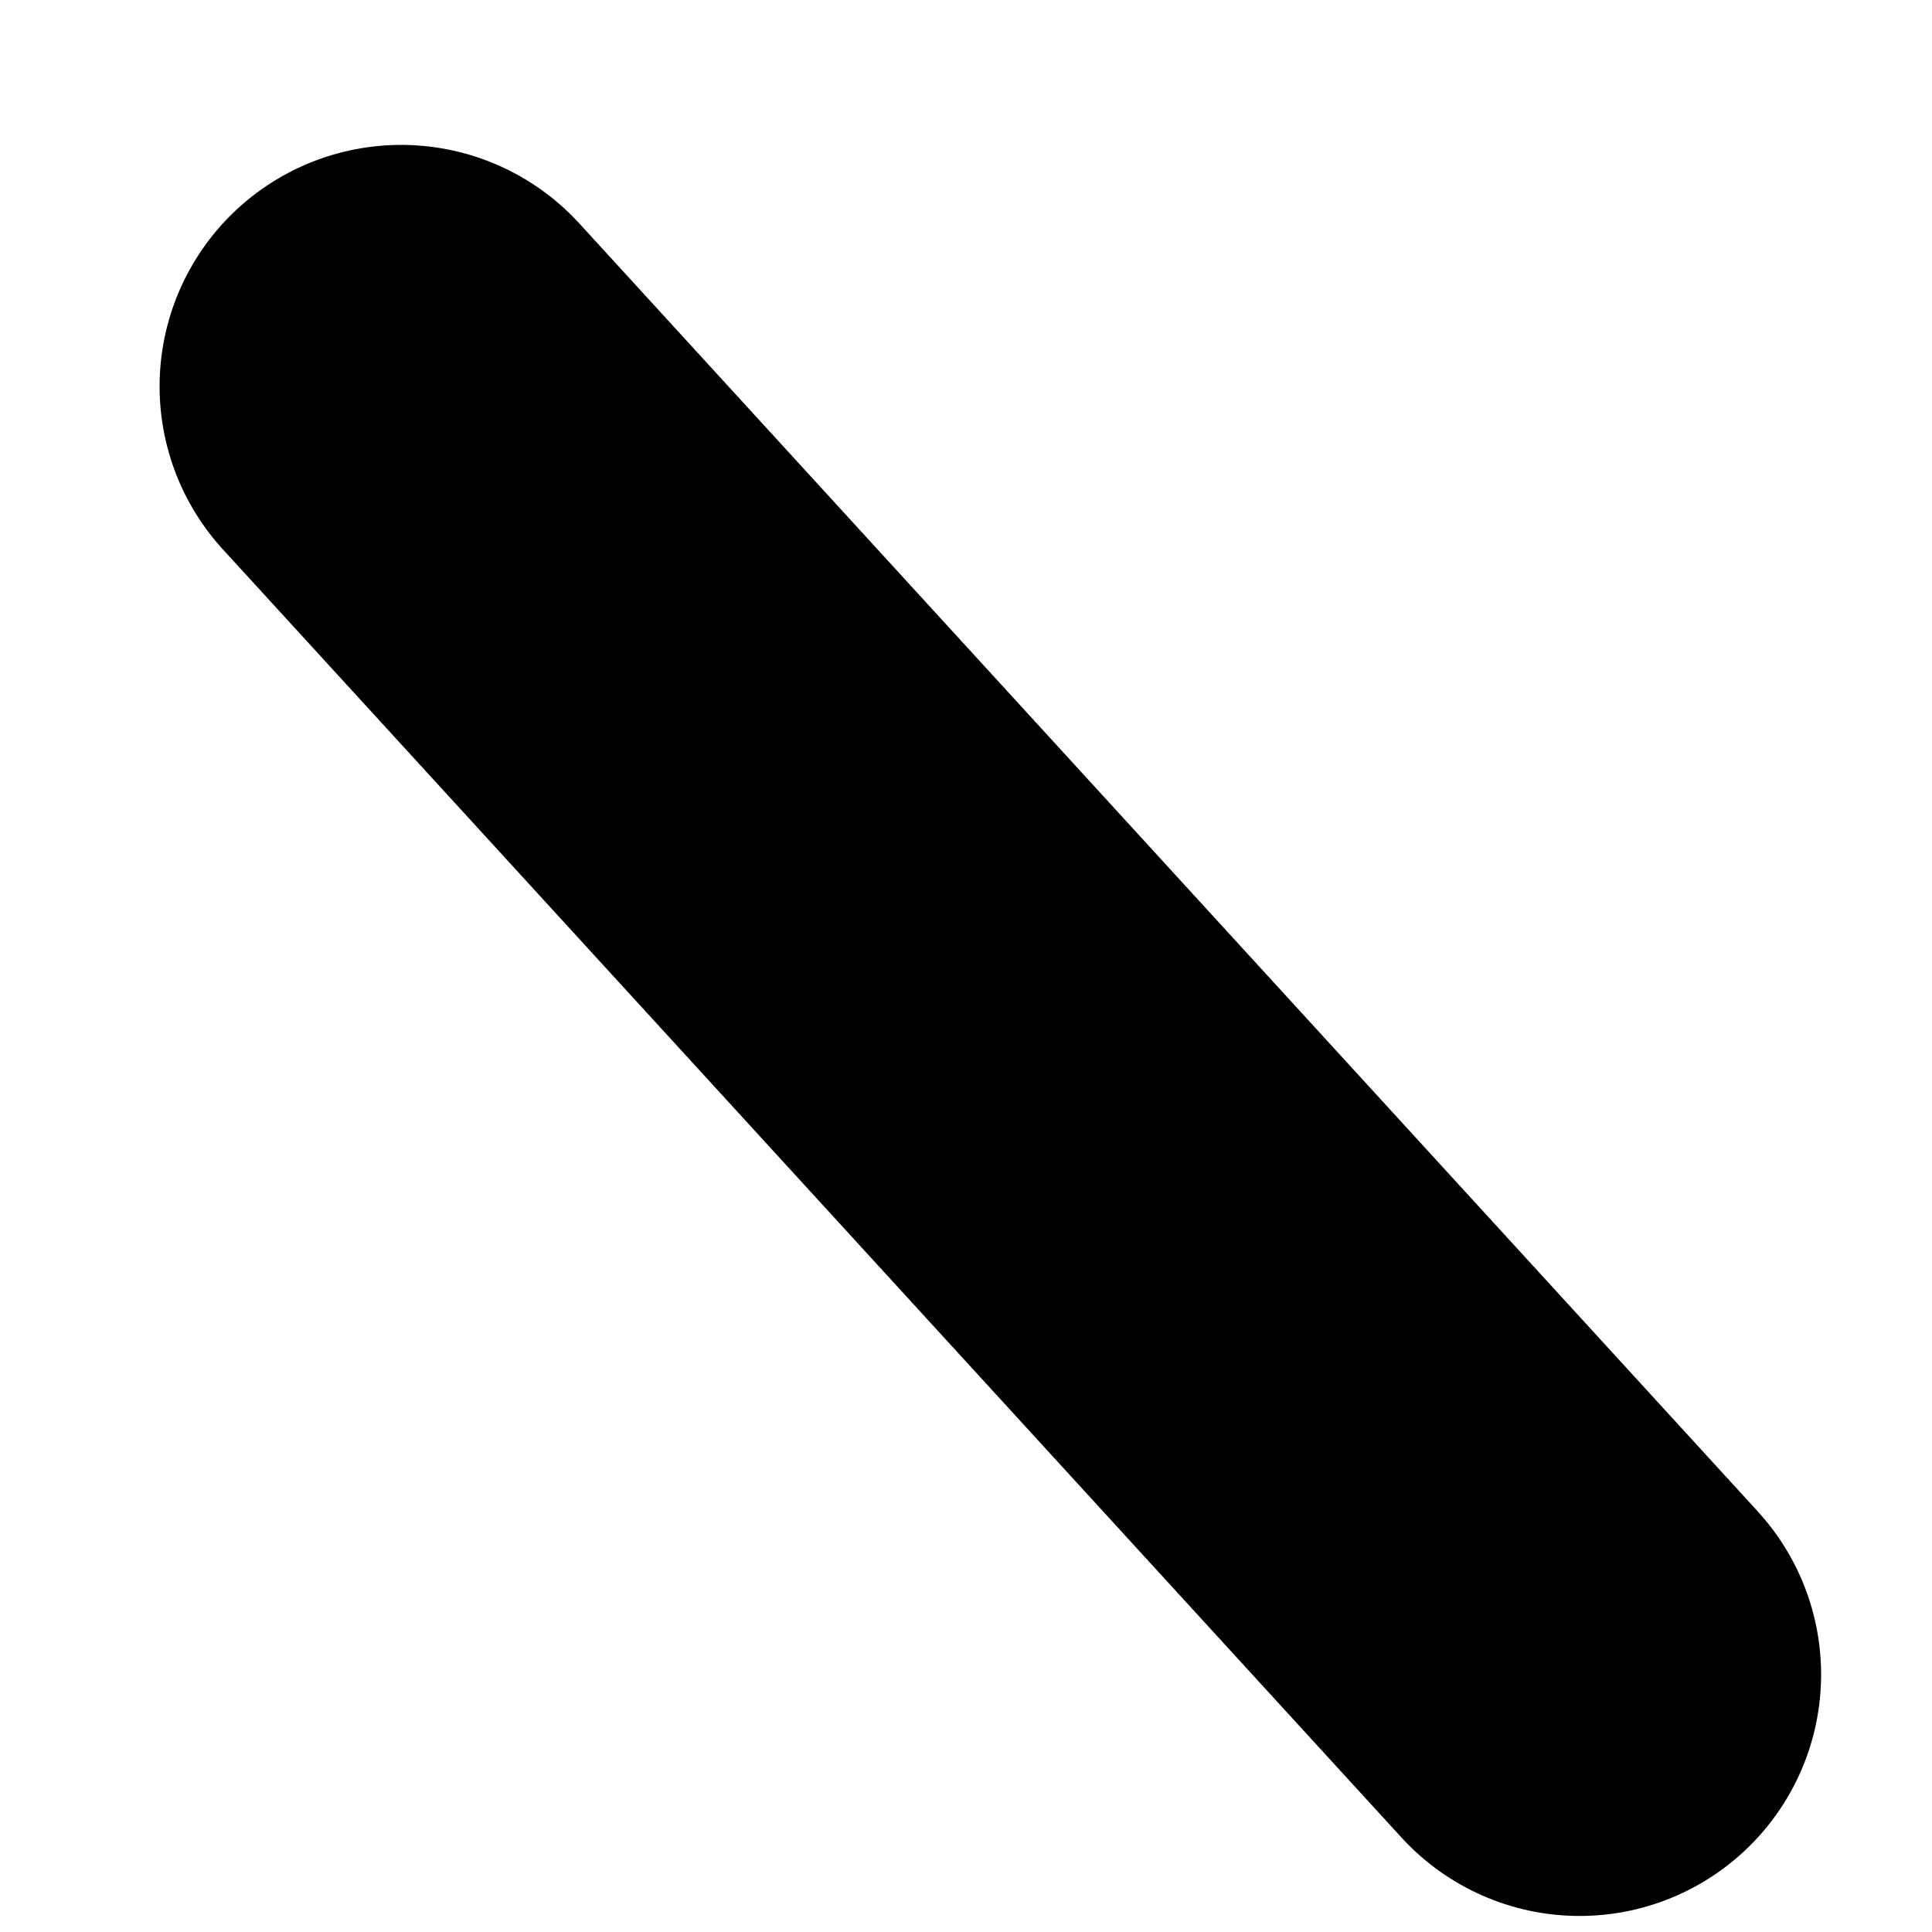 <svg width="10" height="10" viewBox="0 0 10 10" fill="none" xmlns="http://www.w3.org/2000/svg">
<path d="M8.176 8.667L2.076 2" stroke="black" stroke-width="2.5" stroke-linecap="round" stroke-linejoin="round"/>
</svg>
